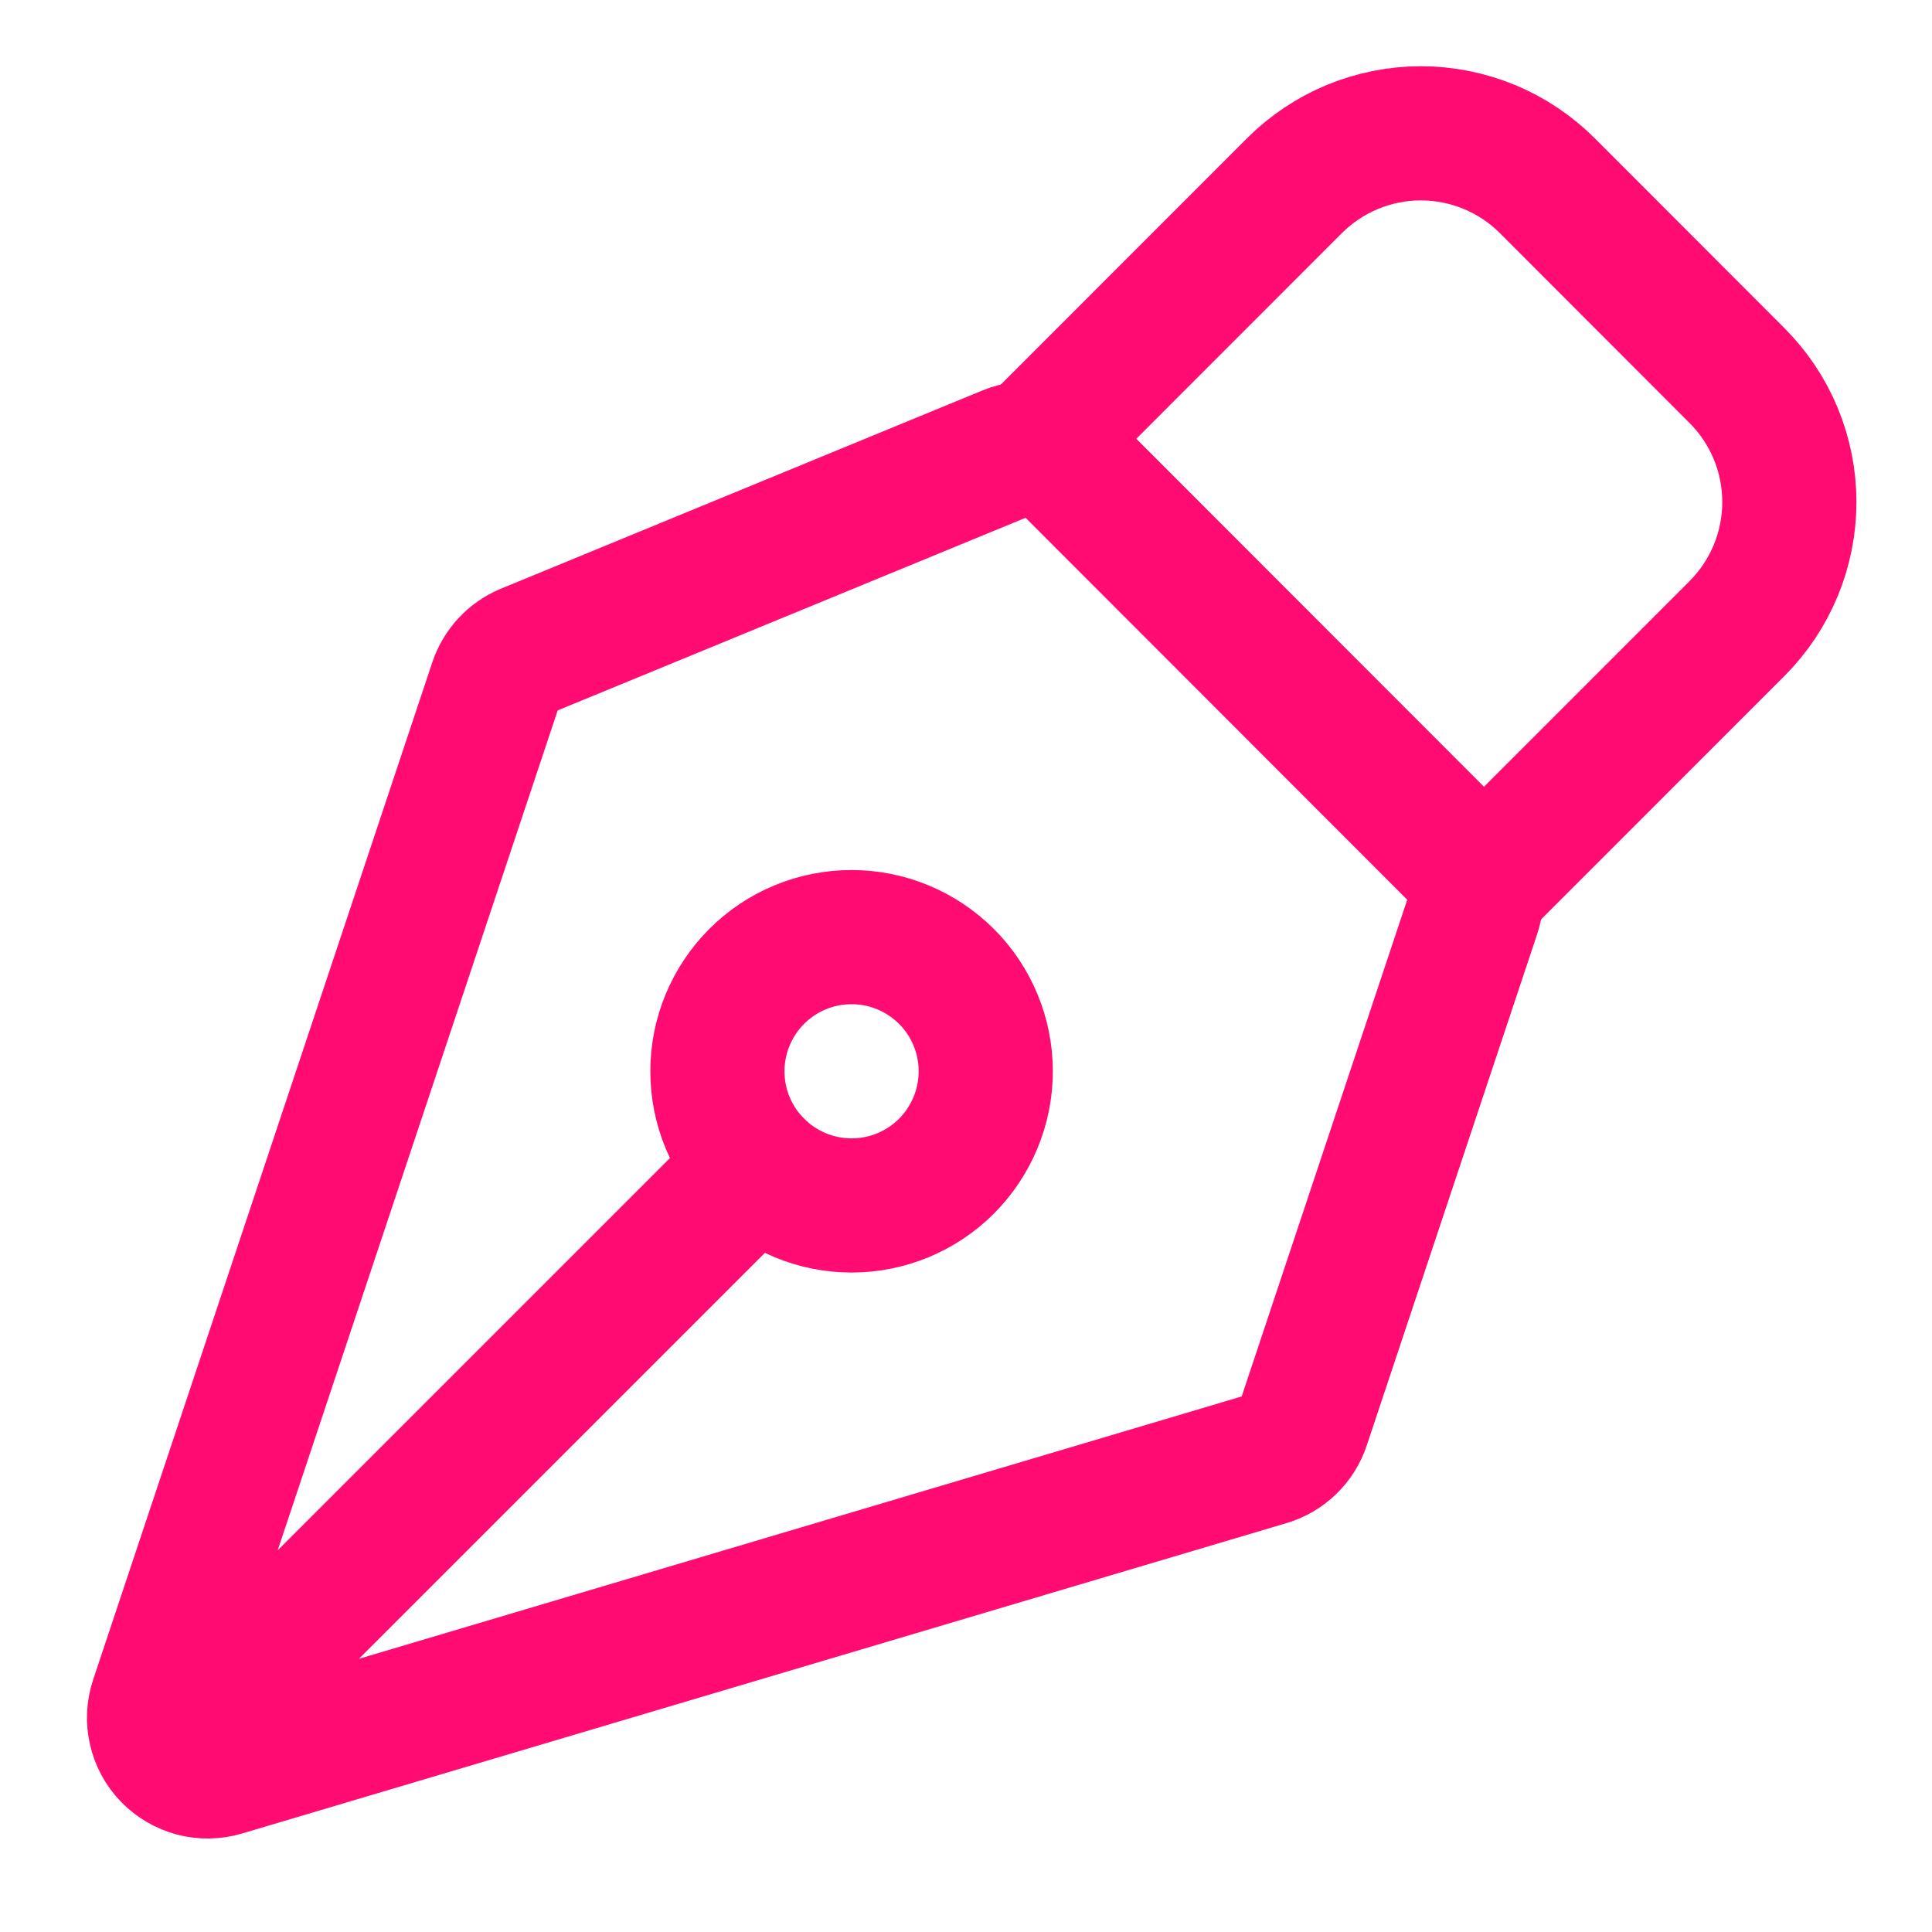 <svg width="18" height="18" viewBox="0 0 18 18" fill="none" xmlns="http://www.w3.org/2000/svg">
<path d="M1.747 16.168L7.05 10.865M13.728 8.507L12.141 13.269C12.116 13.345 12.072 13.415 12.014 13.471C11.957 13.527 11.886 13.568 11.809 13.591L2.078 16.483C1.99 16.509 1.897 16.511 1.808 16.488C1.72 16.464 1.639 16.417 1.576 16.352C1.512 16.286 1.468 16.204 1.448 16.115C1.427 16.026 1.432 15.933 1.461 15.846L4.621 6.367C4.644 6.299 4.681 6.237 4.729 6.185C4.778 6.132 4.838 6.091 4.904 6.063L9.393 4.215C9.485 4.177 9.585 4.167 9.682 4.187C9.779 4.206 9.868 4.254 9.938 4.323L13.607 7.995C13.673 8.061 13.719 8.143 13.741 8.234C13.762 8.324 13.758 8.419 13.728 8.507Z" stroke="#FF0B71" stroke-width="1.25" stroke-linecap="round" stroke-linejoin="round"/>
<path d="M13.827 8.213L16.183 5.856C16.496 5.543 16.671 5.119 16.671 4.677C16.671 4.236 16.496 3.812 16.183 3.499L14.417 1.731C14.262 1.576 14.078 1.453 13.876 1.369C13.674 1.286 13.457 1.242 13.238 1.242C13.019 1.242 12.802 1.286 12.6 1.369C12.398 1.453 12.214 1.576 12.059 1.731L9.703 4.088M8.818 9.097C8.701 8.981 8.564 8.889 8.412 8.826C8.26 8.763 8.098 8.731 7.934 8.731C7.769 8.731 7.607 8.763 7.455 8.826C7.303 8.889 7.166 8.981 7.05 9.097C6.934 9.213 6.842 9.351 6.779 9.503C6.716 9.654 6.684 9.817 6.684 9.981C6.684 10.145 6.716 10.308 6.779 10.46C6.842 10.611 6.934 10.749 7.05 10.865C7.285 11.099 7.603 11.231 7.934 11.231C8.266 11.231 8.584 11.099 8.818 10.865C9.052 10.63 9.184 10.312 9.184 9.981C9.184 9.649 9.052 9.331 8.818 9.097Z" stroke="#FF0B71" stroke-width="1.25" stroke-linecap="round" stroke-linejoin="round"/>
</svg>
